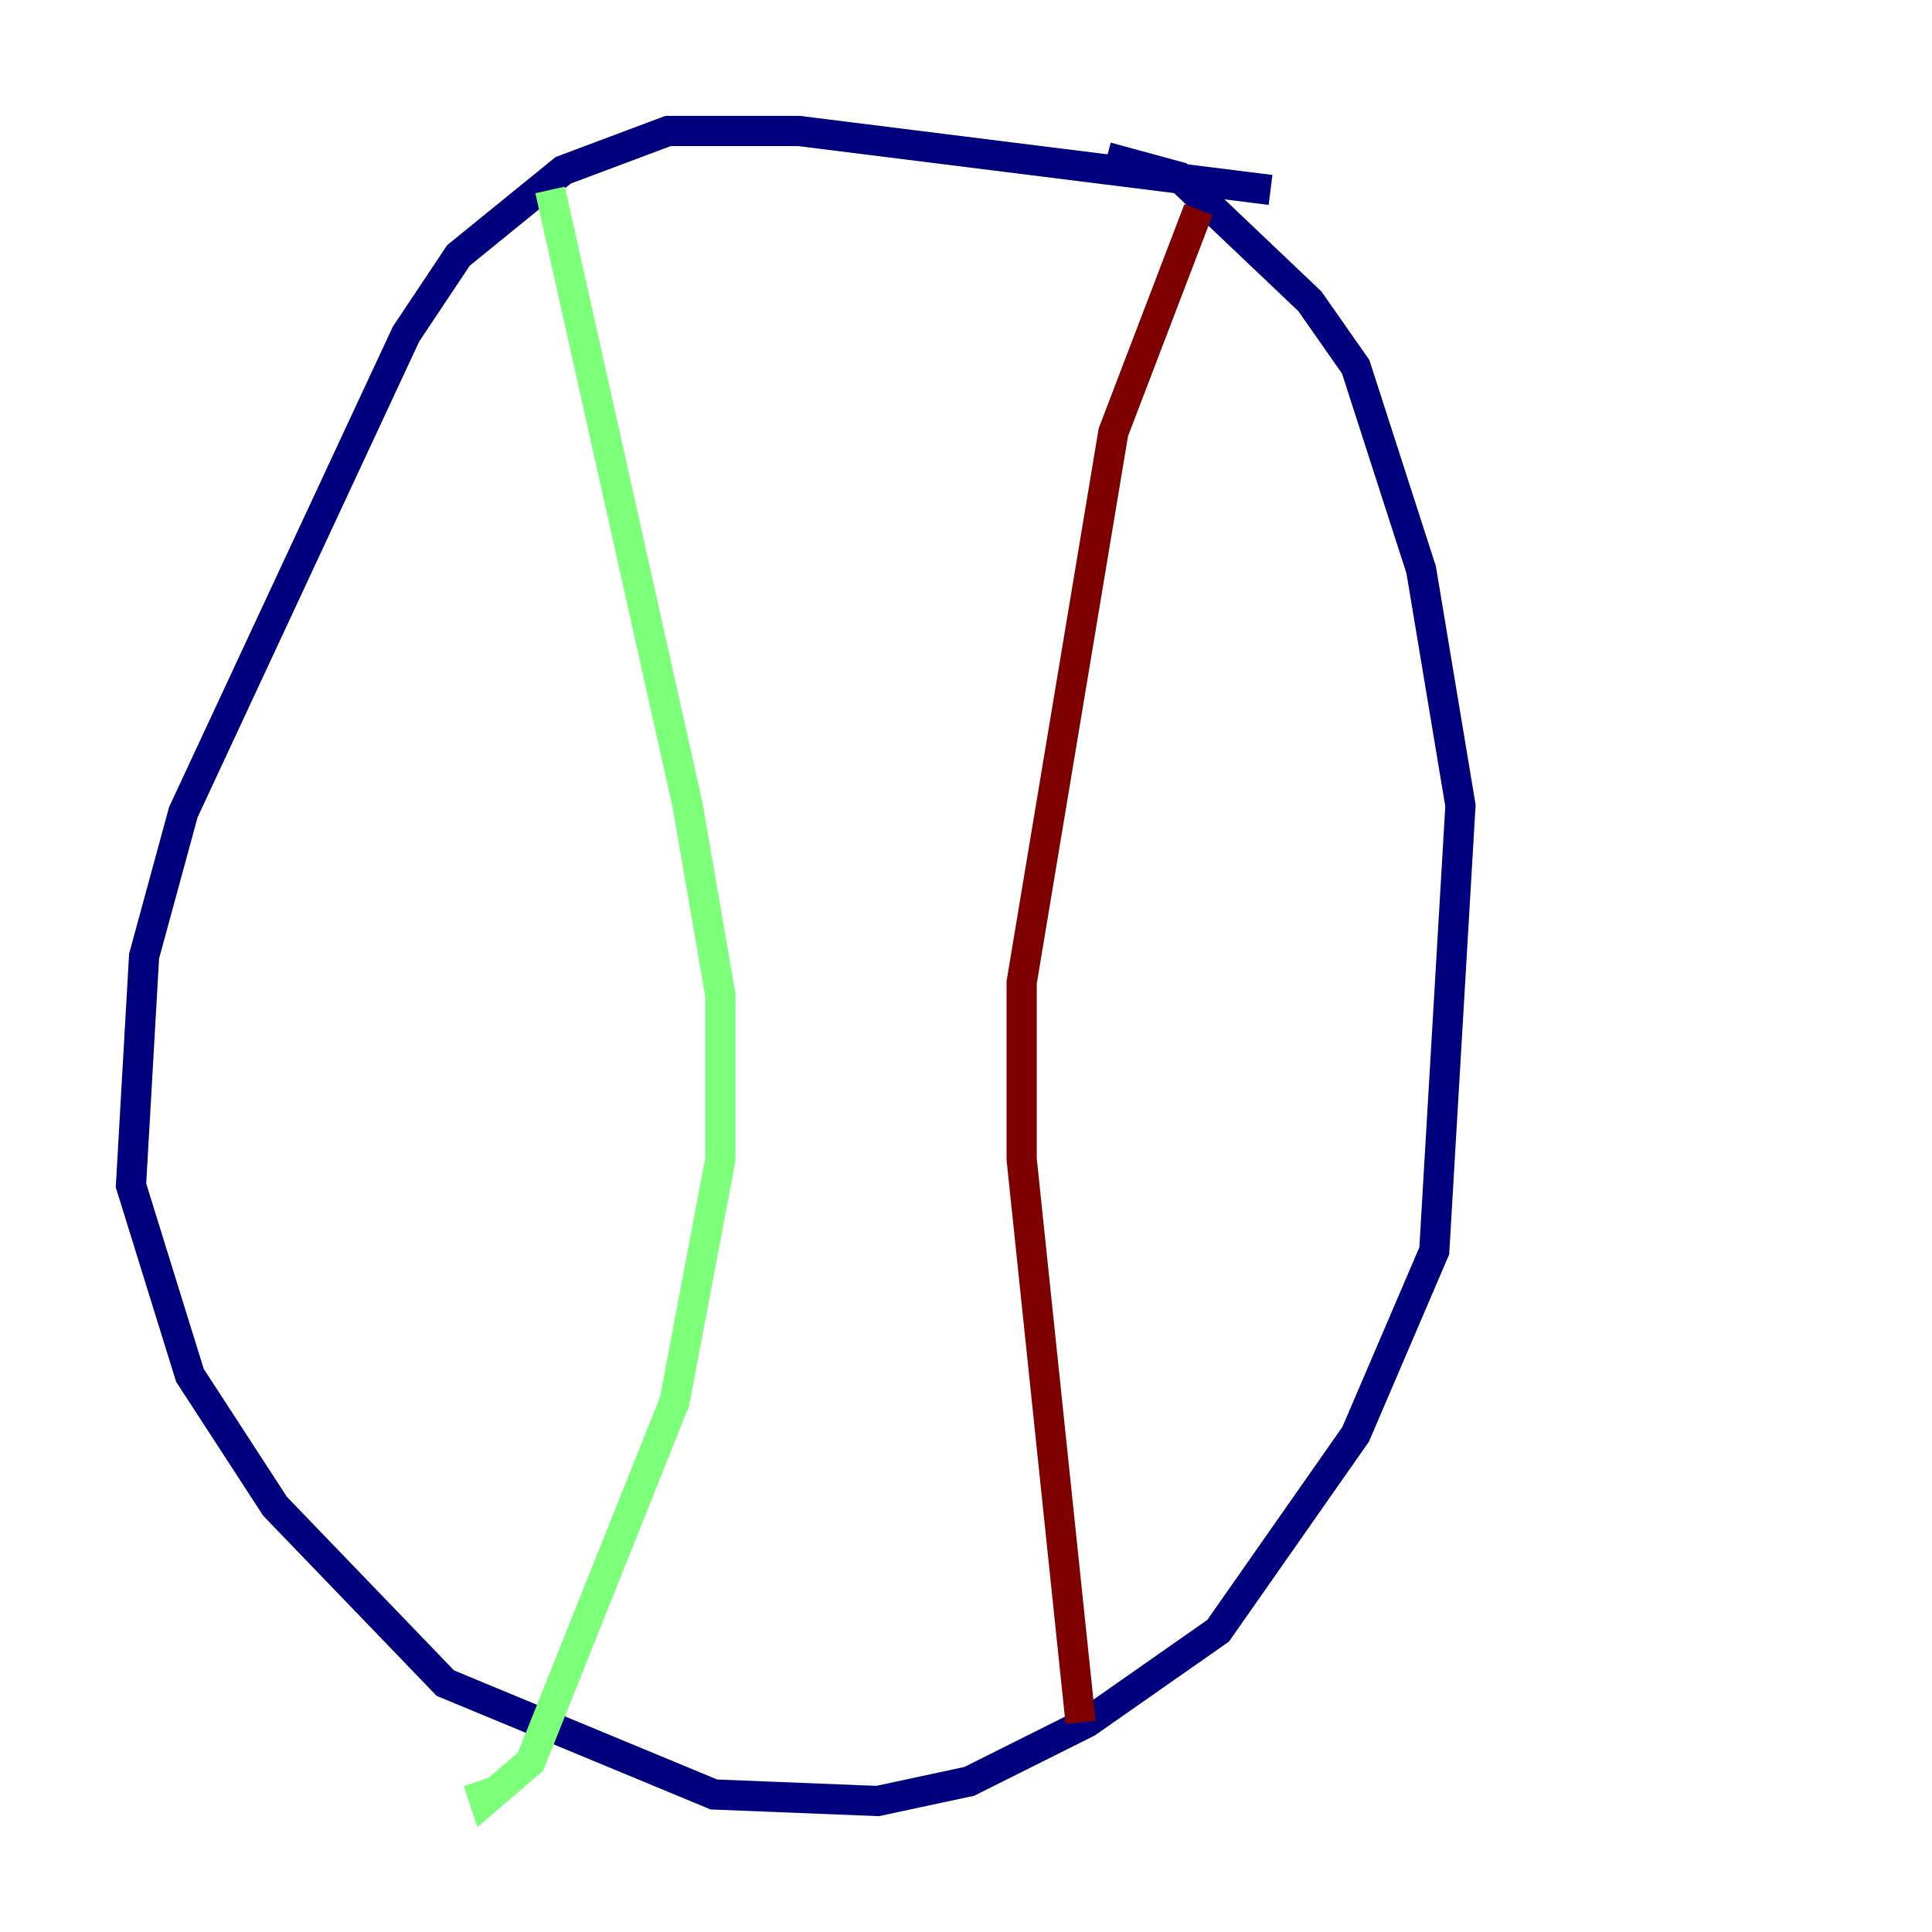<?xml version="1.0" encoding="utf-8" ?>
<svg baseProfile="tiny" height="128" version="1.2" viewBox="0,0,128,128" width="128" xmlns="http://www.w3.org/2000/svg" xmlns:ev="http://www.w3.org/2001/xml-events" xmlns:xlink="http://www.w3.org/1999/xlink"><defs /><polyline fill="none" points="84.176,12.583 52.936,8.678 44.258,8.678 37.315,11.281 30.373,16.922 26.902,22.129 12.149,53.803 9.546,63.349 8.678,78.536 12.583,91.119 18.224,99.797 29.505,111.512 47.295,118.888 58.142,119.322 64.217,118.02 72.027,114.115 80.705,108.041 89.817,95.024 95.024,82.875 96.759,53.37 94.156,37.749 89.817,24.298 86.78,19.959 78.102,11.715 73.329,10.414" stroke="#00007f" stroke-width="2" /><polyline fill="none" points="36.447,12.583 45.559,53.37 47.729,65.953 47.729,76.8 44.691,92.854 35.146,116.719 32.108,119.322 31.675,118.02" stroke="#7cff79" stroke-width="2" /><polyline fill="none" points="79.403,13.885 73.763,28.637 67.688,65.085 67.688,76.8 71.593,114.115" stroke="#7f0000" stroke-width="2" /></svg>